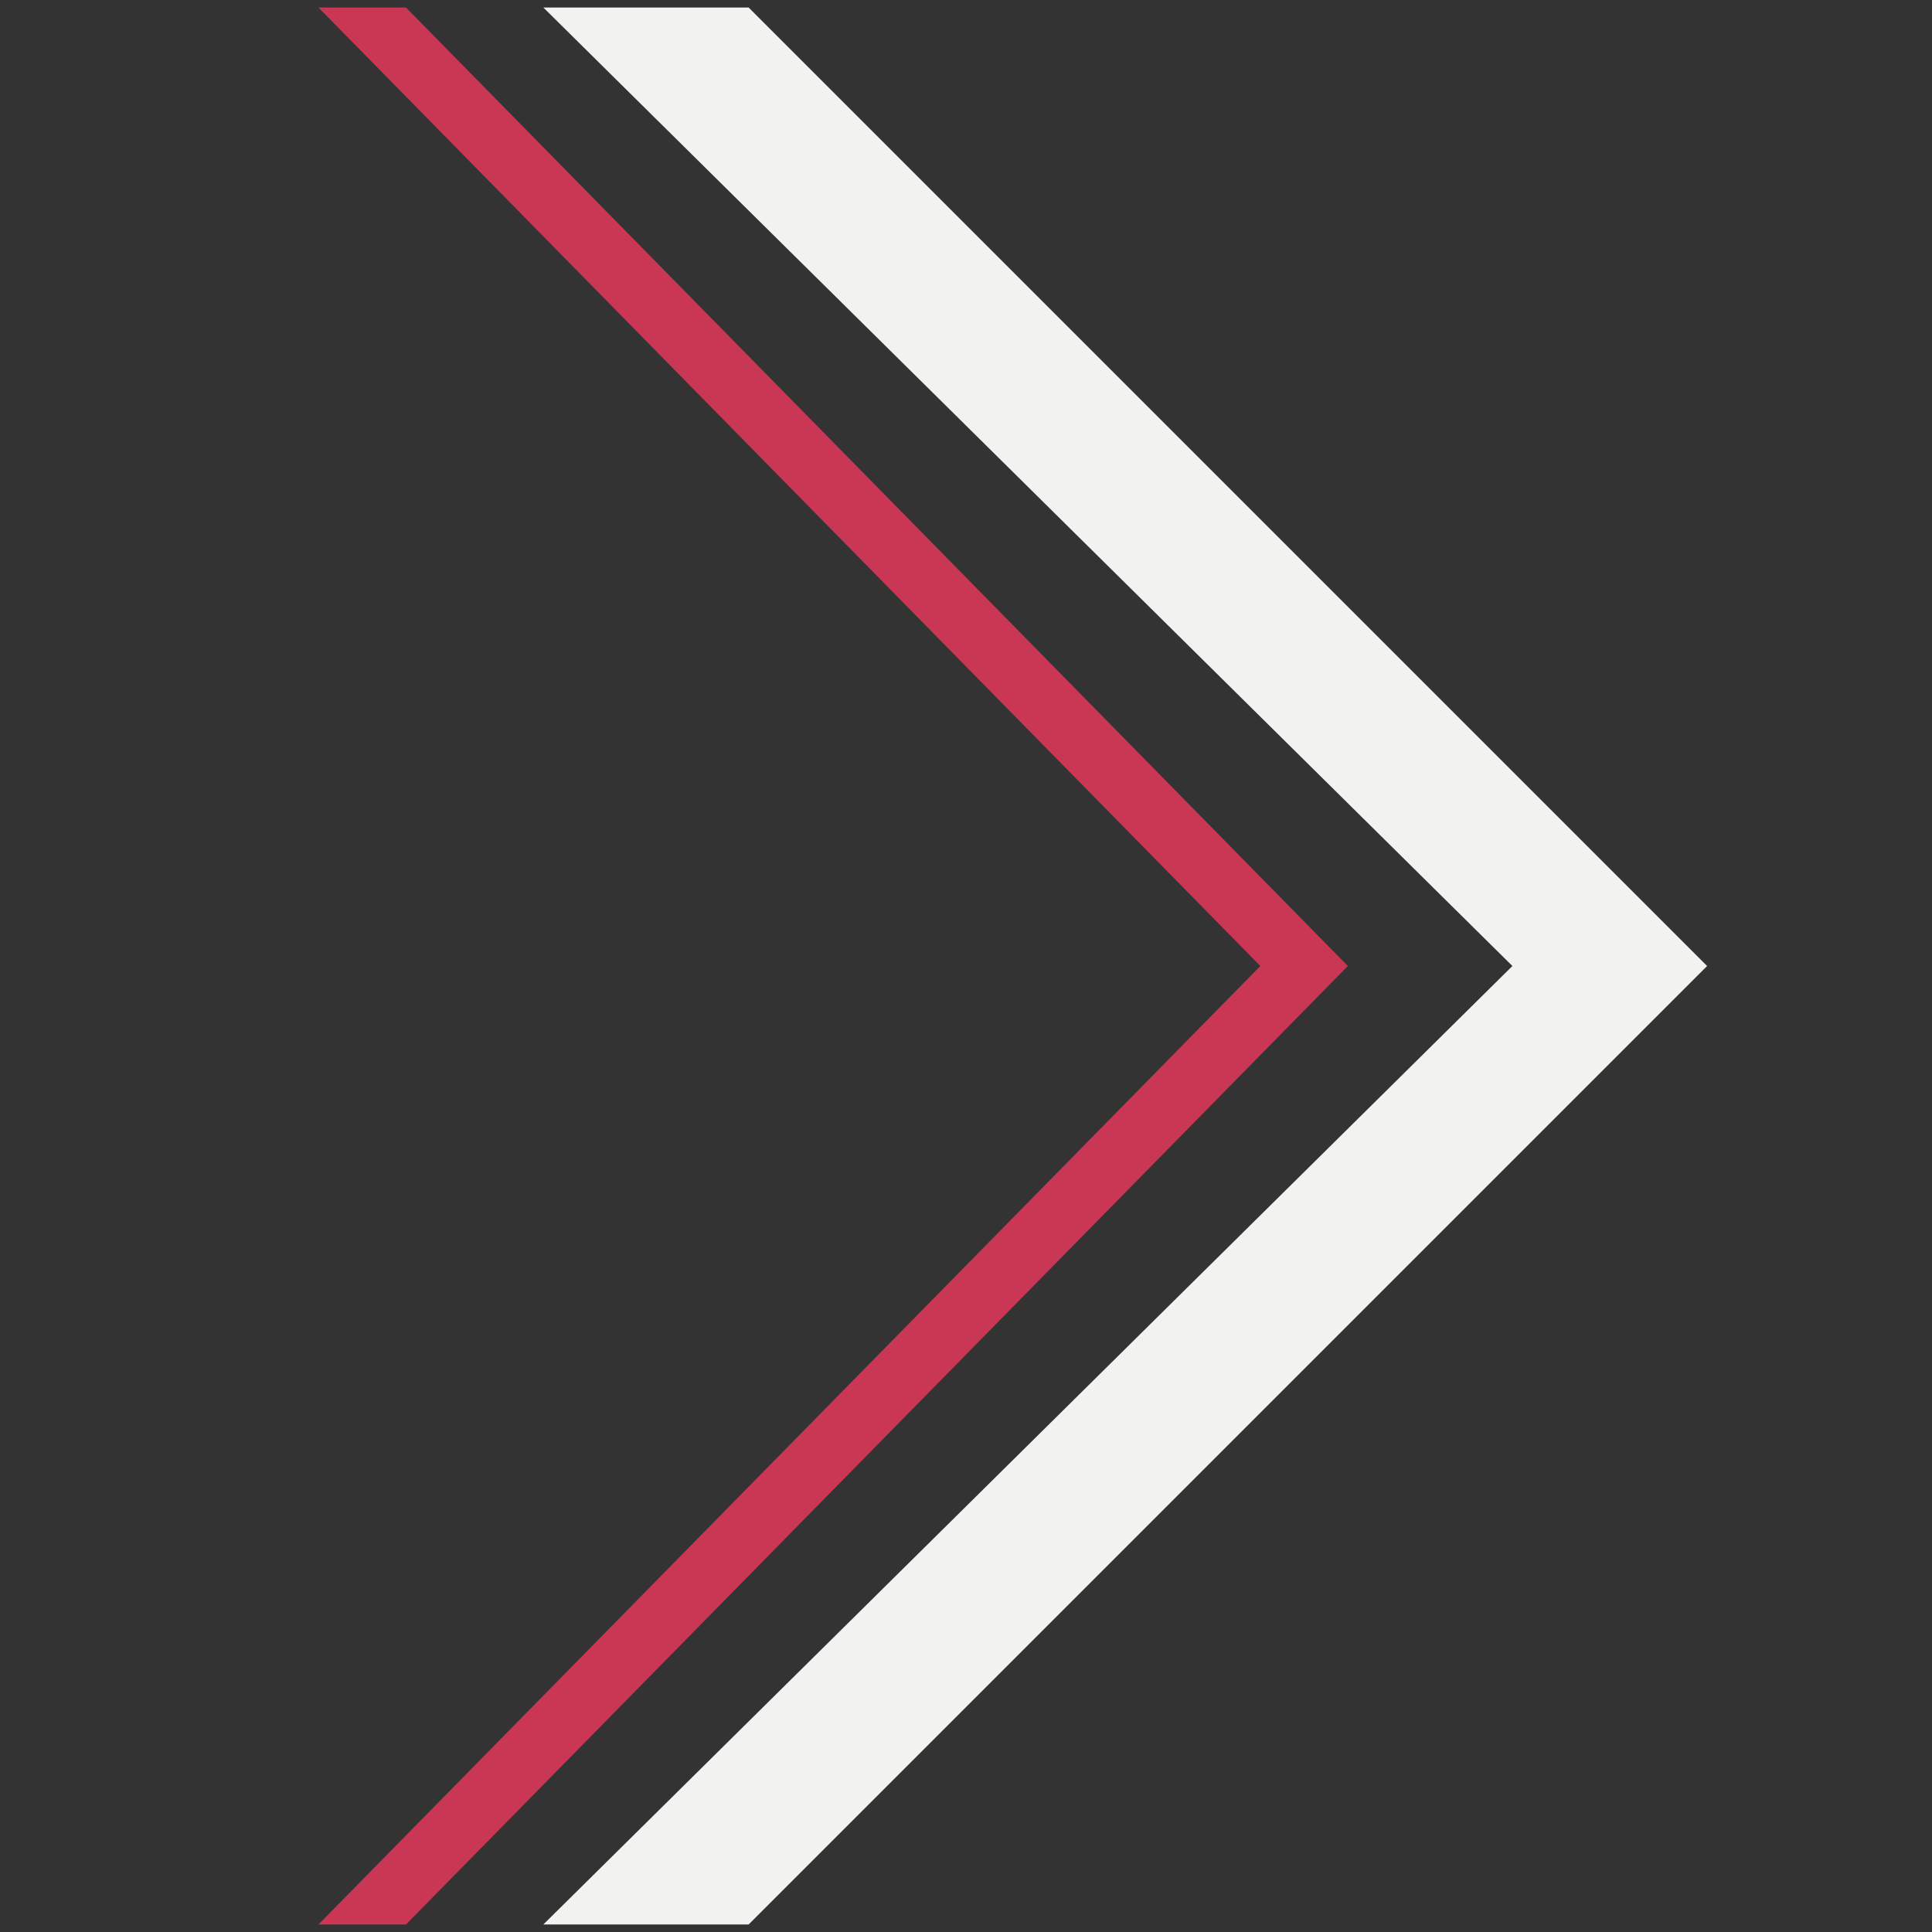 <?xml version="1.0" encoding="utf-8"?>
<!-- Generator: Adobe Illustrator 24.1.0, SVG Export Plug-In . SVG Version: 6.00 Build 0)  -->
<svg version="1.1" id="Layer_1" xmlns="http://www.w3.org/2000/svg" xmlns:xlink="http://www.w3.org/1999/xlink" x="0px" y="0px"
	 viewBox="0 0 128 128" style="enable-background:new 0 0 128 128;" xml:space="preserve">
<rect x="0" y="0" width="128" height="128" fill="#333333" stroke="none"/>
<style type="text/css">
	.st0{fill:none;}
	.st1{fill:#FFFFFF;}
	.st2{fill:#233247;}
	.st3{fill:#1FA6AA;}
	.st4{opacity:0.4;}
	.st5{fill:#332E20;}
	.st6{fill:#F2F2F1;}
	.st7{fill:#C93755;}
</style>
<rect x="0" y="0" class="st0" width="128" height="128"/>
<g>
	<path class="st6" d="M113.1,64l-63.5,63.5H36L100.2,64L36,0.5h13.6L113.1,64z"/>
</g>
<g>
	<polygon class="st7" points="21.1,127.5 26.9,127.5 89.3,64 26.9,0.5 21.1,0.5 83.5,64 	"/>
</g>
</svg>
